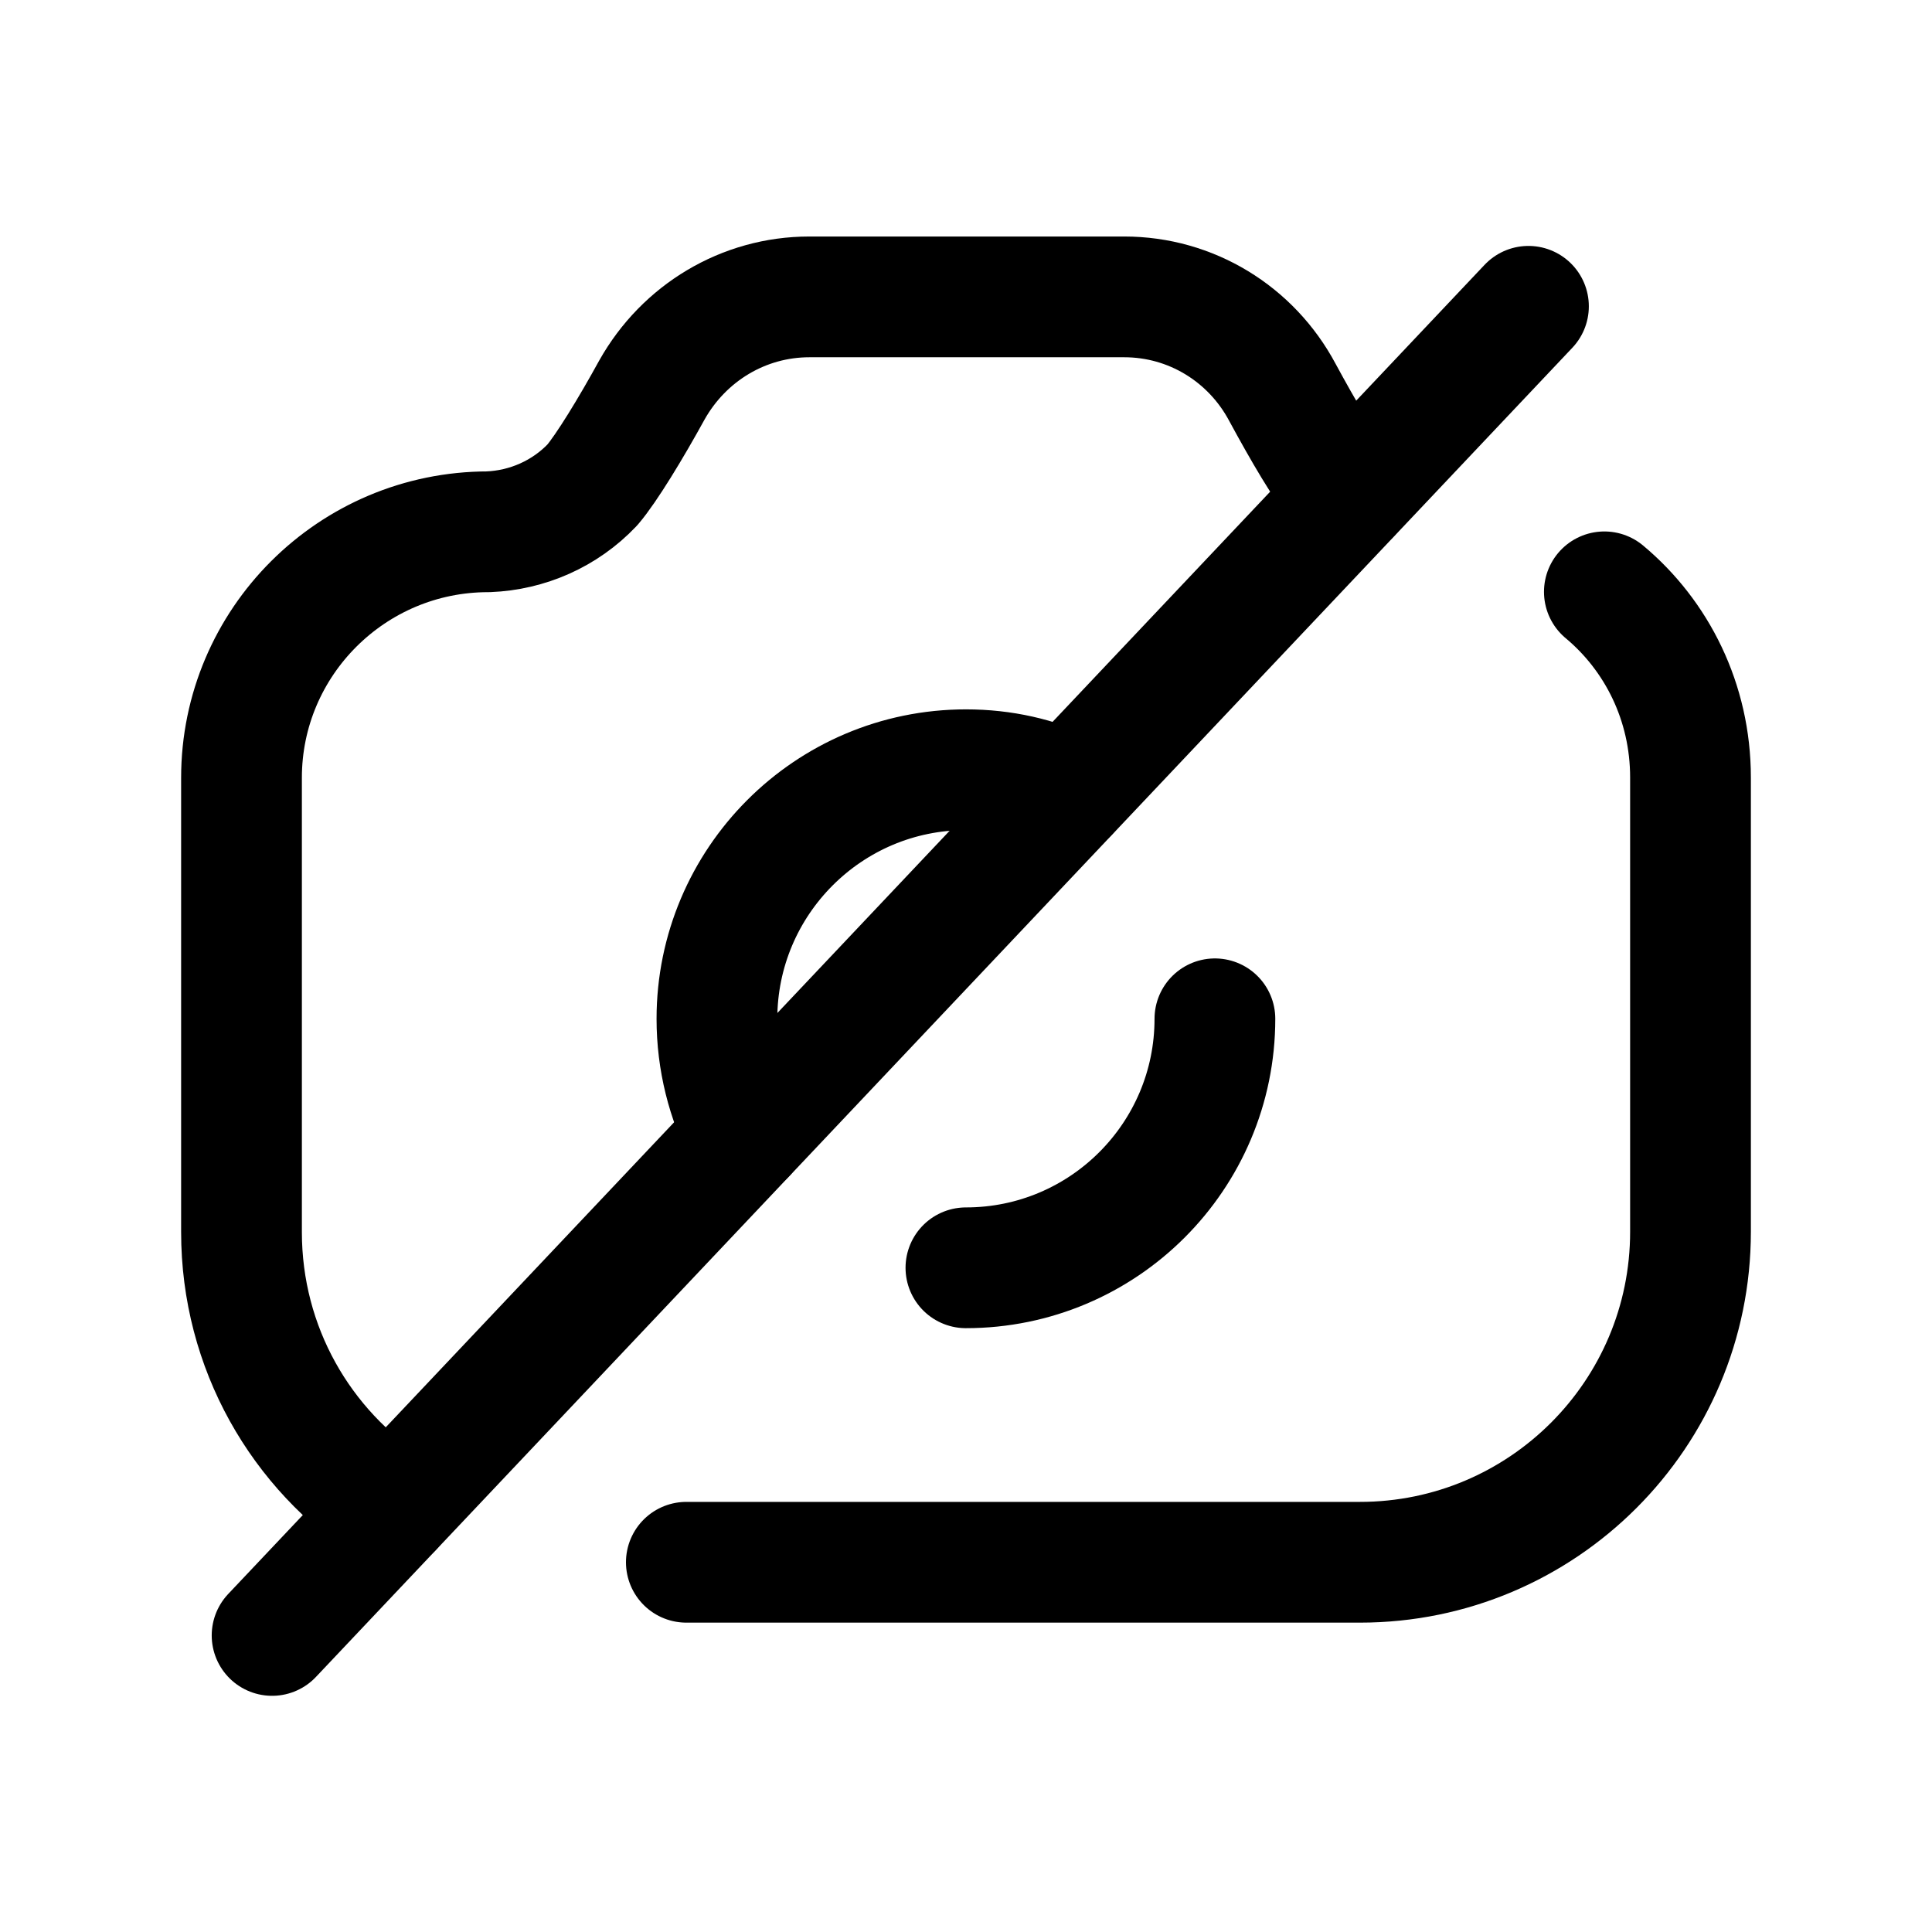 <svg width="24" height="24" viewBox="0 0 24 24" fill="none" xmlns="http://www.w3.org/2000/svg">
<path d="M18.987 3.805L3.38 20.316" stroke="black" stroke-width="1.5" stroke-linecap="round" stroke-linejoin="round"/>
<path d="M19.93 7.352C20.582 7.896 21 8.723 21 9.658V15.301C21 17.568 19.161 19.407 16.894 19.407H8.526" stroke="black" stroke-width="1.5" stroke-linecap="round" stroke-linejoin="round"/>
<path d="M4.868 18.74C3.739 18.01 3 16.745 3 15.305V9.662C3 7.978 4.372 6.606 6.065 6.606C6.551 6.587 7.018 6.383 7.359 6.023C7.534 5.818 7.836 5.322 8.098 4.845C8.497 4.135 9.237 3.688 10.054 3.688H13.966C14.793 3.688 15.542 4.145 15.931 4.875C16.184 5.342 16.466 5.828 16.641 6.023C16.68 6.071 16.729 6.11 16.777 6.139" stroke="black" stroke-width="1.5" stroke-linecap="round" stroke-linejoin="round"/>
<path d="M9.257 14.097C9.033 13.668 8.906 13.172 8.906 12.657C8.906 10.954 10.288 9.562 12 9.562C12.458 9.562 12.886 9.66 13.275 9.845" stroke="black" stroke-width="1.5" stroke-linecap="round" stroke-linejoin="round"/>
<path d="M15.092 12.656C15.092 14.364 13.707 15.749 11.999 15.749" stroke="black" stroke-width="1.5" stroke-linecap="round" stroke-linejoin="round"/>
</svg>